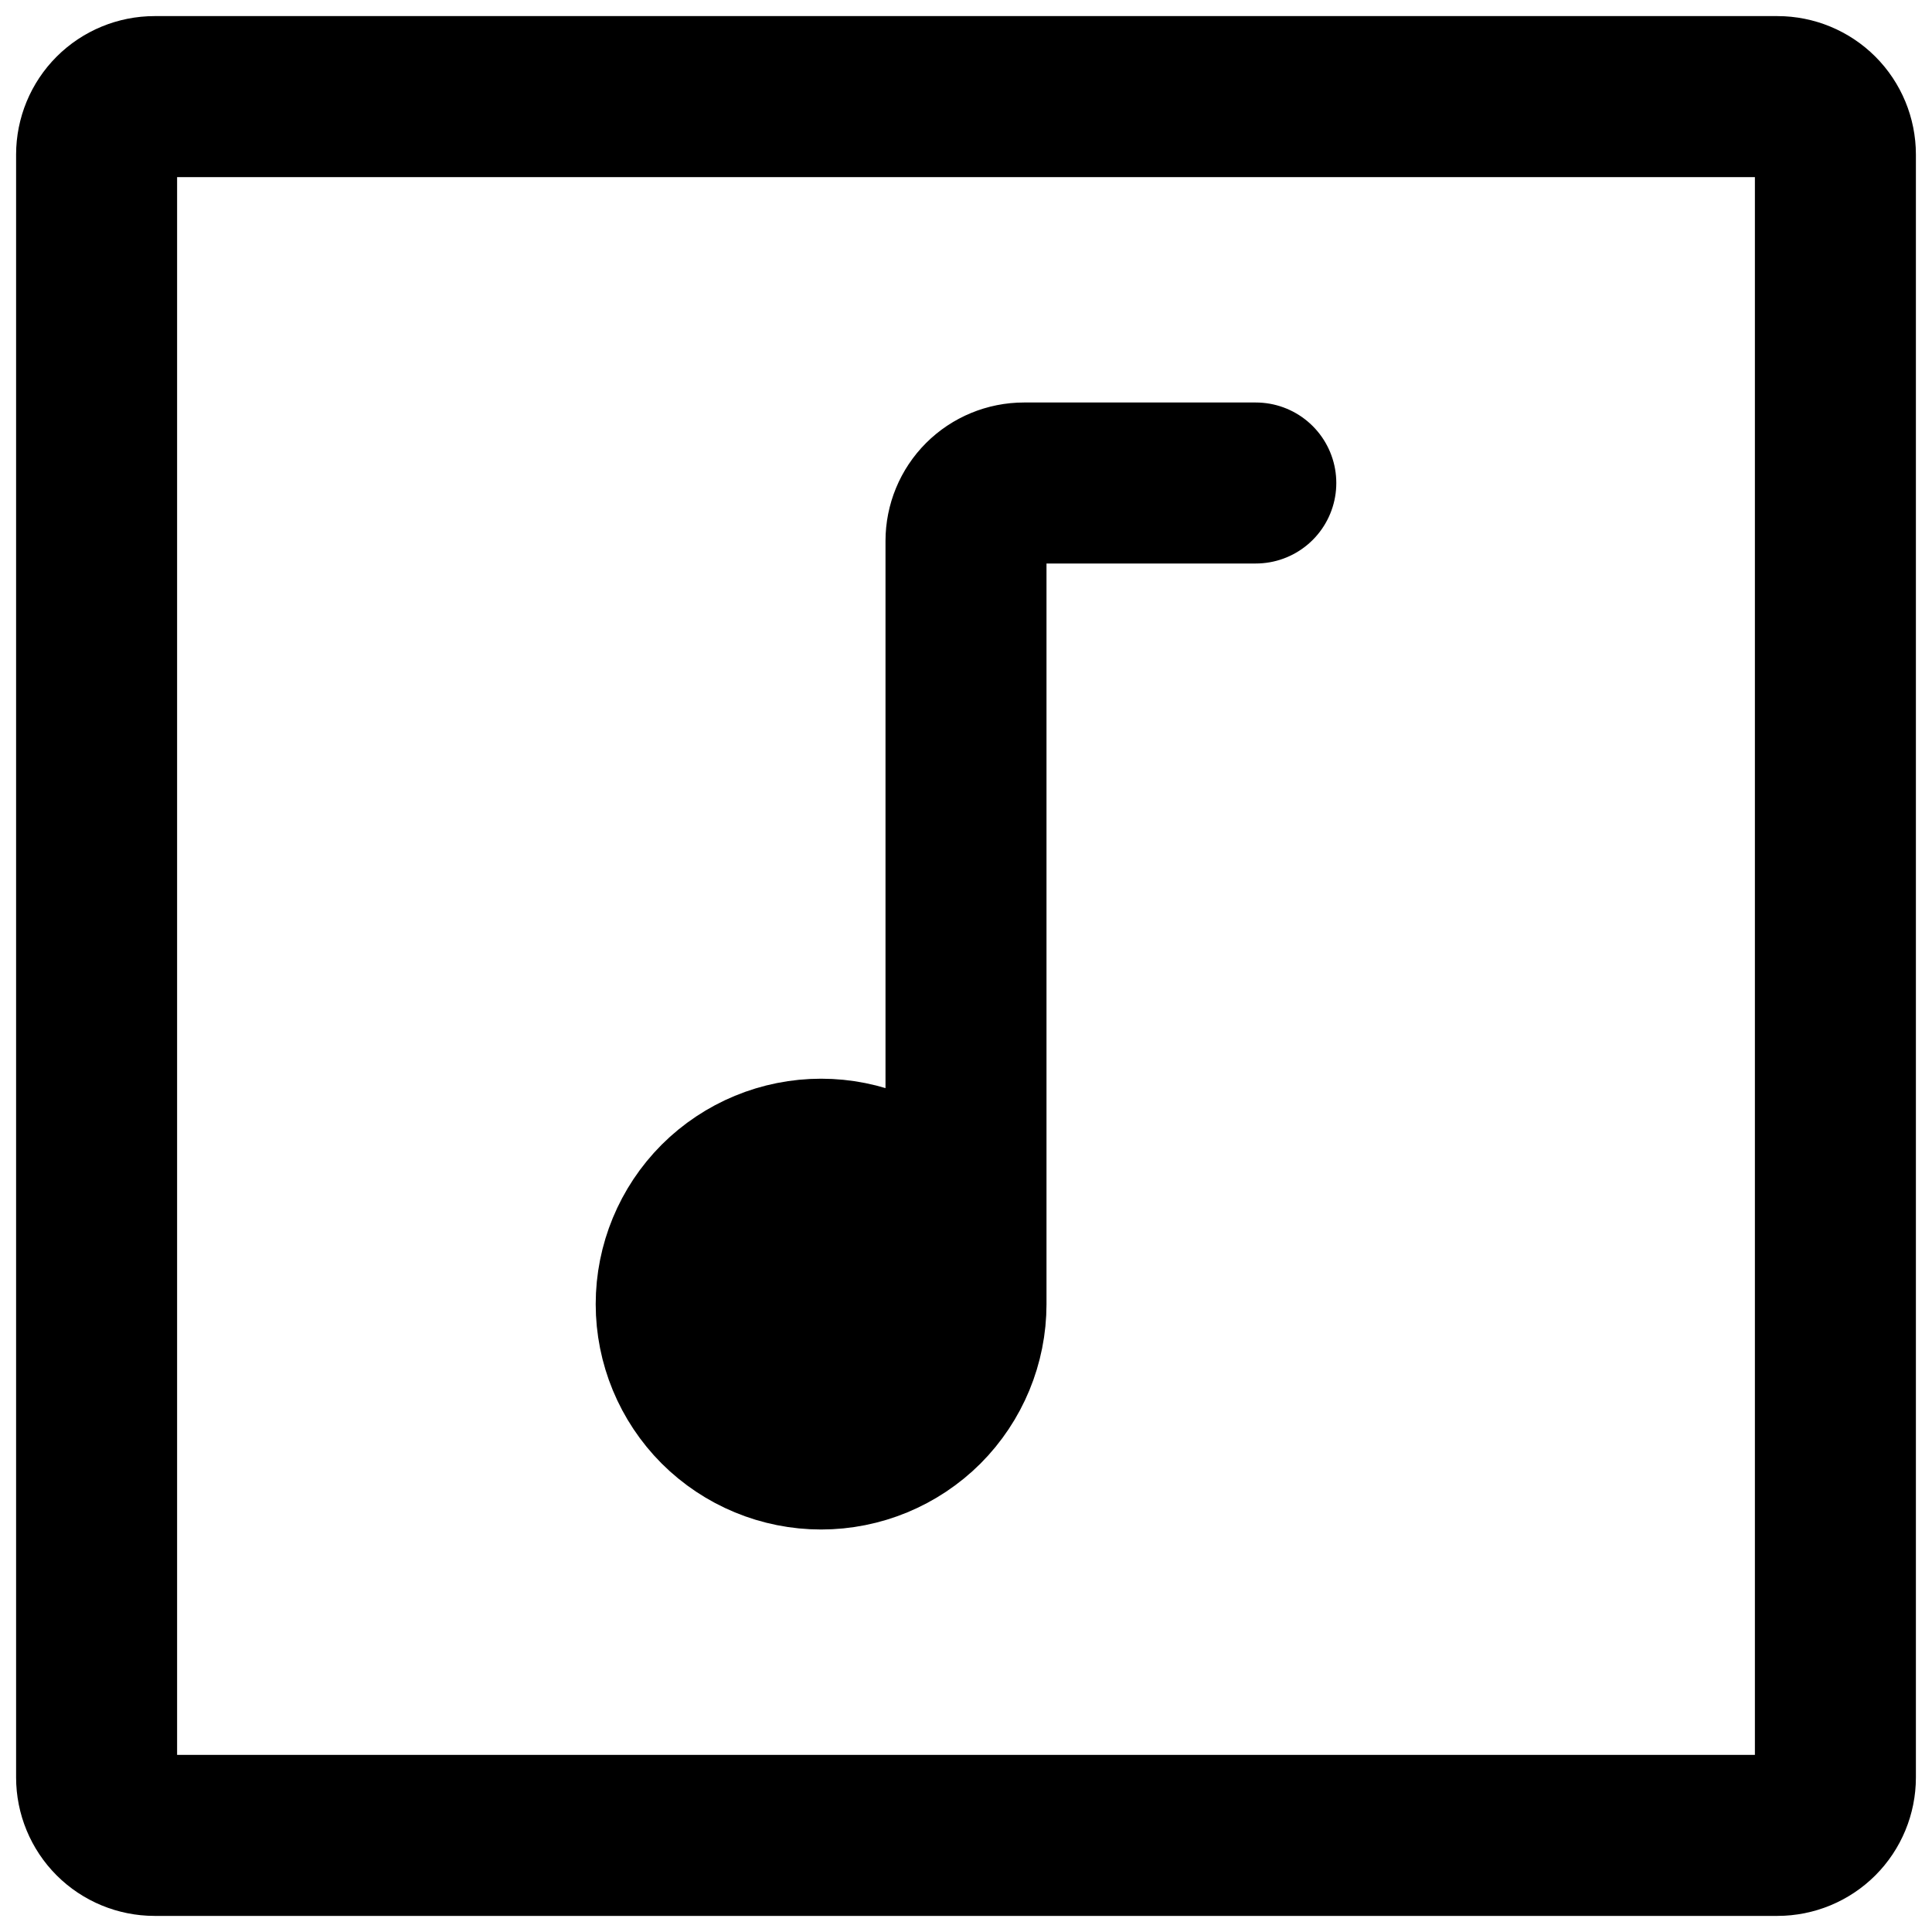 <svg width="18" height="18" viewBox="0 0 18 18" fill="none" xmlns="http://www.w3.org/2000/svg">
<path d="M0.9 16.56V1.44C0.9 1.297 0.957 1.159 1.058 1.058C1.159 0.957 1.297 0.9 1.44 0.9H16.56C16.703 0.9 16.841 0.957 16.942 1.058C17.043 1.159 17.1 1.297 17.1 1.44V16.56C17.1 16.703 17.043 16.841 16.942 16.942C16.841 17.043 16.703 17.1 16.56 17.1H1.44C1.297 17.1 1.159 17.043 1.058 16.942C0.957 16.841 0.9 16.703 0.9 16.56V16.56Z" stroke="black" stroke-width="1.5"/>
<path d="M9 12.15C9 12.508 8.858 12.851 8.605 13.105C8.351 13.358 8.008 13.5 7.65 13.5C7.292 13.5 6.949 13.358 6.695 13.105C6.442 12.851 6.3 12.508 6.3 12.15C6.3 11.792 6.442 11.449 6.695 11.195C6.949 10.942 7.292 10.8 7.65 10.8C8.008 10.8 8.351 10.942 8.605 11.195C8.858 11.449 9 11.792 9 12.15Z" fill="black"/>
<path d="M9 12.15V5.04C9 4.897 9.057 4.759 9.158 4.658C9.259 4.557 9.397 4.5 9.54 4.5H11.7M9 12.15C9 12.508 8.858 12.851 8.605 13.105C8.351 13.358 8.008 13.5 7.65 13.5C7.292 13.5 6.949 13.358 6.695 13.105C6.442 12.851 6.3 12.508 6.3 12.15C6.3 11.792 6.442 11.449 6.695 11.195C6.949 10.942 7.292 10.8 7.65 10.8C8.008 10.8 8.351 10.942 8.605 11.195C8.858 11.449 9 11.792 9 12.15V12.15Z" stroke="black" stroke-width="1.5" stroke-linecap="round"/>
</svg>
